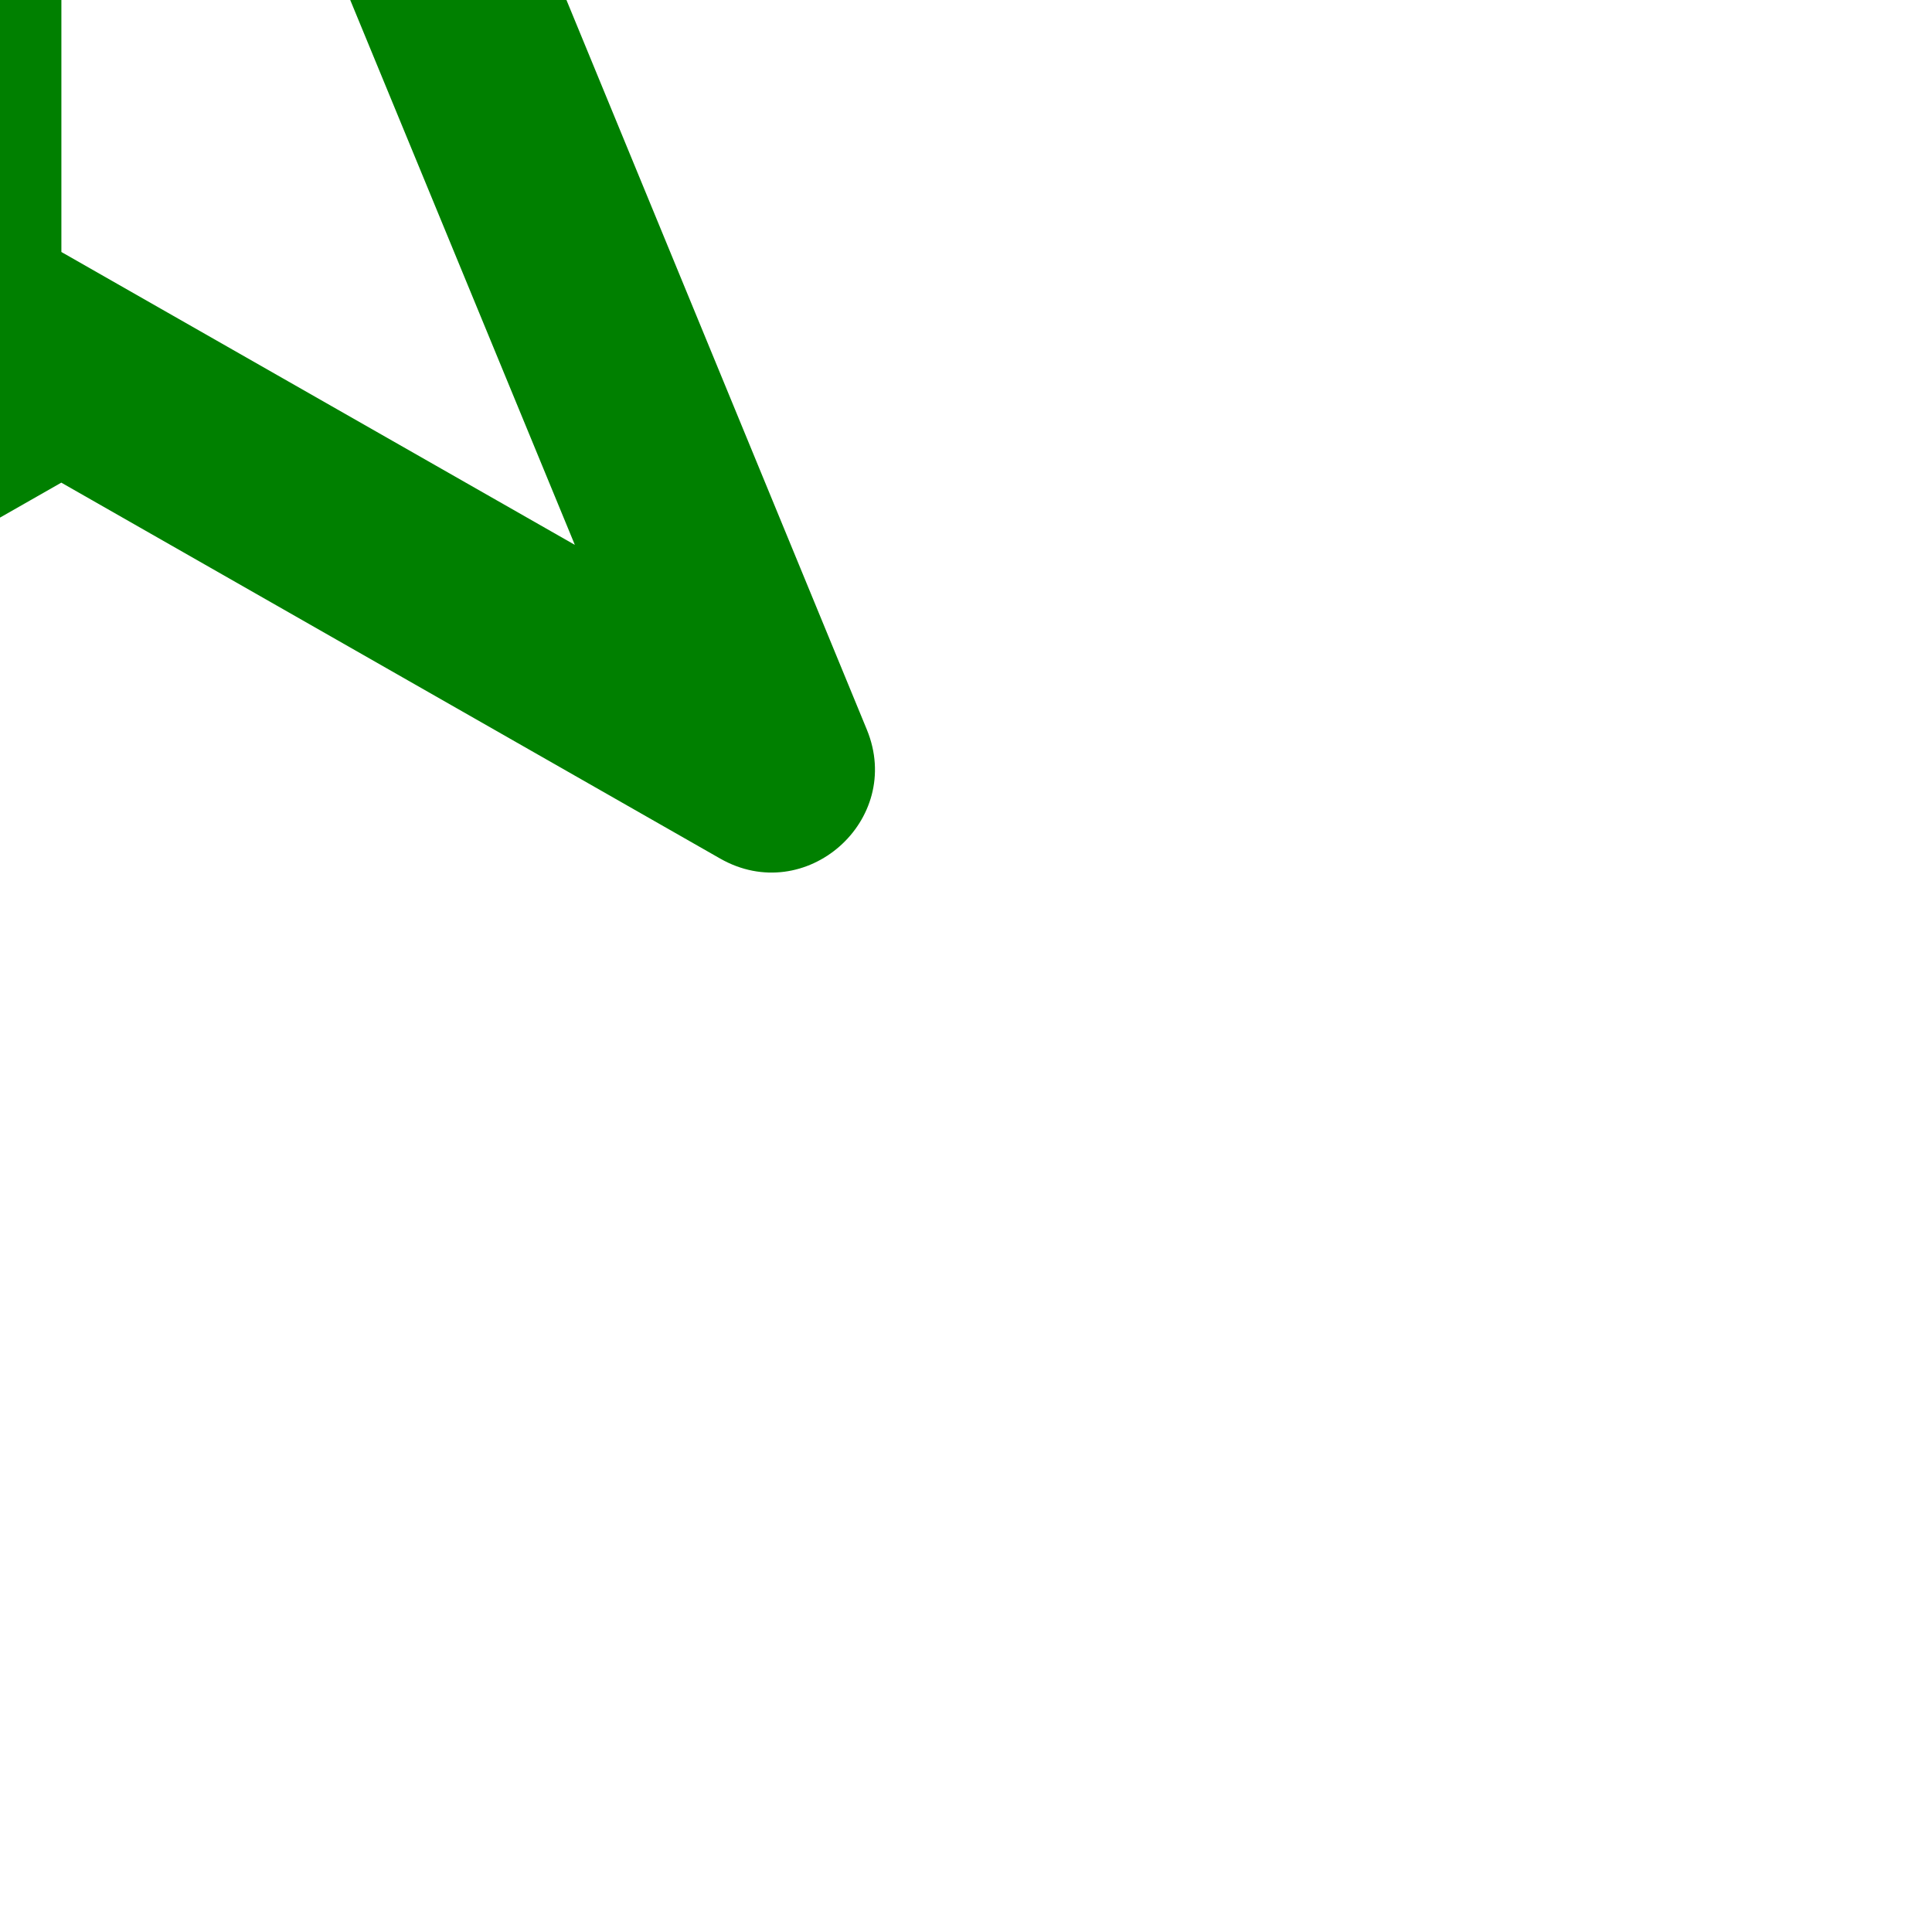 <?xml version="1.0" encoding="UTF-8" standalone="no"?>
<svg
   xmlns:dc="http://purl.org/dc/elements/1.1/"
   xmlns:cc="http://creativecommons.org/ns#"
   xmlns:rdf="http://www.w3.org/1999/02/22-rdf-syntax-ns#"
   xmlns:svg="http://www.w3.org/2000/svg"
   xmlns="http://www.w3.org/2000/svg"
   xmlns:sodipodi="http://sodipodi.sourceforge.net/DTD/sodipodi-0.dtd"
   xmlns:inkscape="http://www.inkscape.org/namespaces/inkscape"
   version="1.1"
   id="Capa_1"
   x="0px"
   y="0px"
   viewBox="0 0 498.094 498.094"
   style="enable-background:new 0 0 498.094 498.094;"
   xml:space="preserve"
   sodipodi:docname="arrow.svg"
   inkscape:version="1.0.2-2 (e86c870879, 2021-01-15)"><defs
   id="defs36" /><sodipodi:namedview
   pagecolor="#ffffff"
   bordercolor="#666666"
   borderopacity="1"
   objecttolerance="10"
   gridtolerance="10"
   guidetolerance="10"
   inkscape:pageopacity="0"
   inkscape:pageshadow="2"
   inkscape:window-width="1366"
   inkscape:window-height="705"
   id="namedview34"
   showgrid="false"
   inkscape:zoom="0.27002935"
   inkscape:cx="-197.41188"
   inkscape:cy="37.954819"
   inkscape:window-x="-8"
   inkscape:window-y="-8"
   inkscape:window-maximized="1"
   inkscape:current-layer="Capa_1"
   inkscape:document-rotation="0" />
<path
   id="XMLID_347_"
   d="m 185.669,221.349 c 22.007,12.557 47.454,-9.826 37.809,-33.256 l -183.118,-444.775 c -4.097,-9.941 -13.776,-16.42 -24.534,-16.436 h -0.016 c -10.757,0 -20.436,6.495 -24.549,16.436 l -183.258,444.783 c -9.651,23.427 15.789,45.817 37.8,33.267 l 170.008,-96.94 0.016,0.017 z M 15.826,64.966 V -180.651 L 148.201,140.474 41.403,79.558 Z"
   style="fill:#008000" />
<g
   id="g3">
</g>
<g
   id="g5">
</g>
<g
   id="g7">
</g>
<g
   id="g9">
</g>
<g
   id="g11">
</g>
<g
   id="g13">
</g>
<g
   id="g15">
</g>
<g
   id="g17">
</g>
<g
   id="g19">
</g>
<g
   id="g21">
</g>
<g
   id="g23">
</g>
<g
   id="g25">
</g>
<g
   id="g27">
</g>
<g
   id="g29">
</g>
<g
   id="g31">
</g>
</svg>
